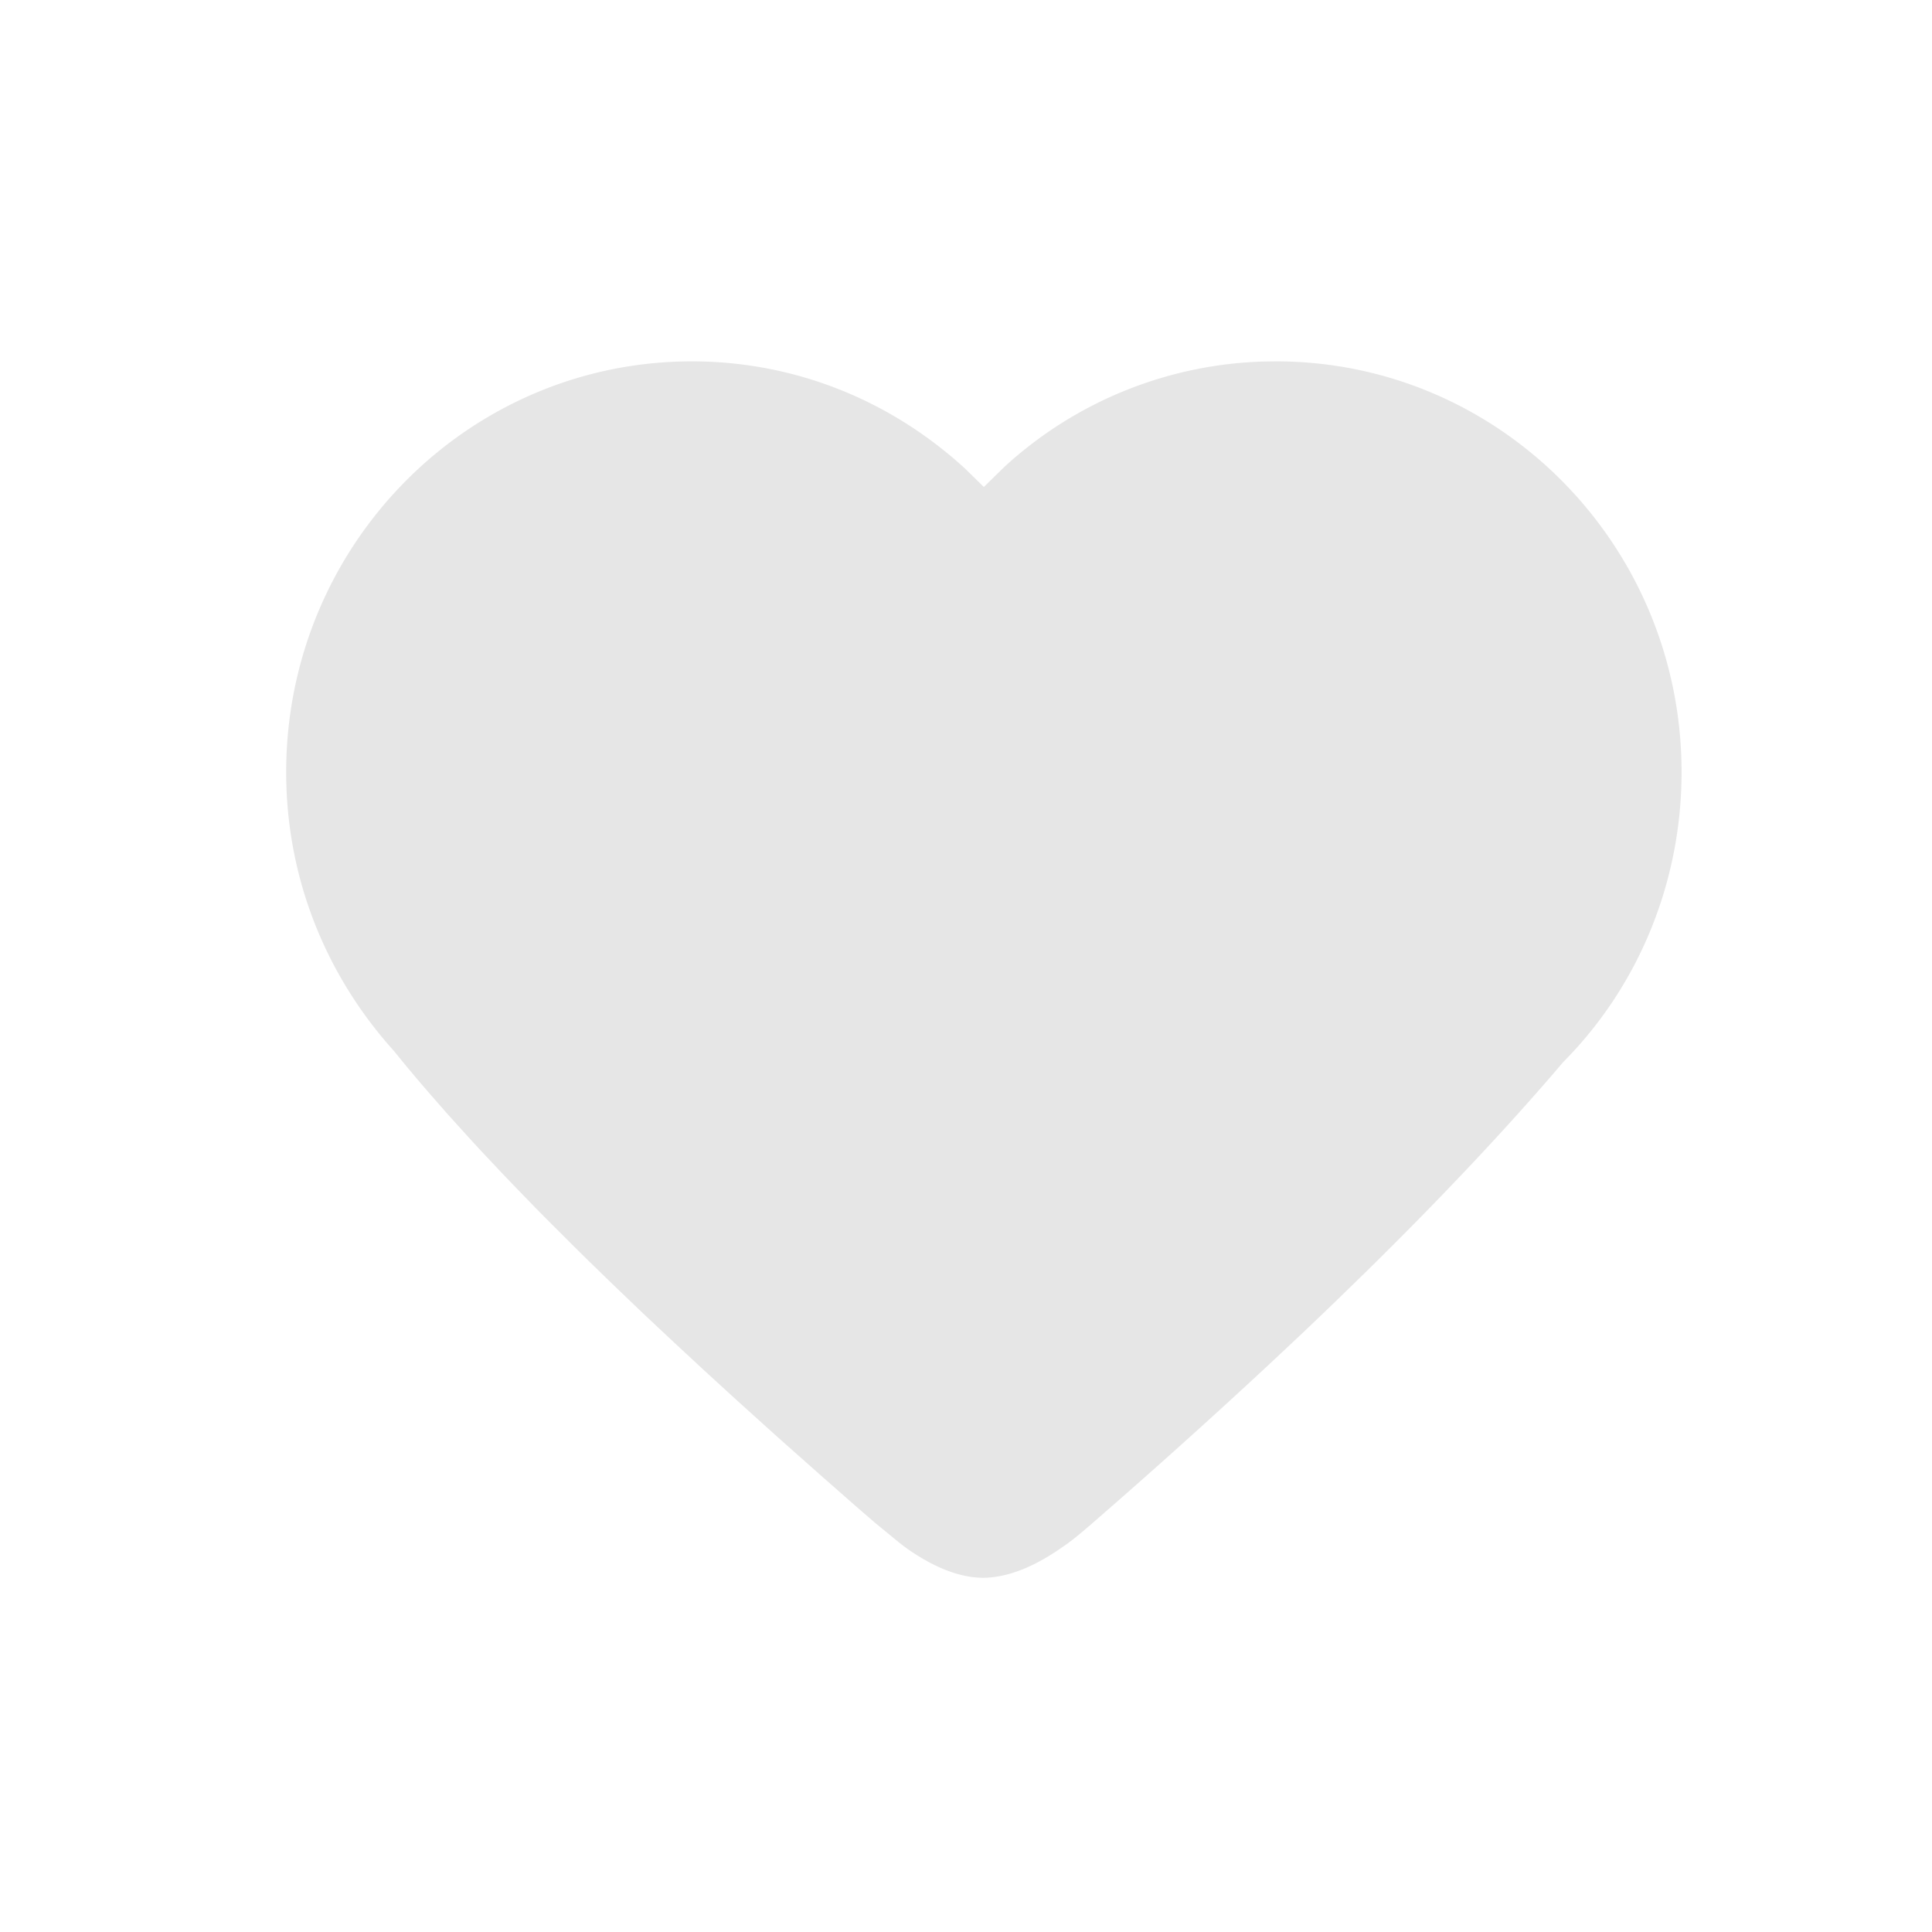 <svg xmlns="http://www.w3.org/2000/svg" viewBox="0 0 1024 1024"><path fill="#E6E6E6" d="M676.267 191.53C795.05 191.53 891.264 289.068 891.264 409.238 891.264 467.307 868.672 522.261 829.014 562.432L828.373 563.115C799.573 596.949 765.333 633.387 725.695 672.427L708.373 689.3A2927.73 2927.73 0 0 1 690.39 706.517L671.744 724.011A3652.33 3652.33 0 0 1 579.627 806.763L576.853 809.173 572.373 812.95 568.79 815.851 565.44 818.368 561.6 821.035C548.416 830.037 535.51 835.584 522.88 836.224L521.45 836.267C508.65 836.309 495.105 830.72 481.324 821.184L479.06 819.541 476.075 817.195 463.7 807.04 453.931 798.592 434.9 781.867 416.47 765.525A1485.867 1485.867 0 0 1 407.467 757.461L389.93 741.632 373.013 726.144 356.693 710.997 340.992 696.256 325.909 681.813 311.403 667.733 304.427 660.843 290.859 647.296 284.309 640.683 271.68 627.648 265.6 621.291 253.91 608.853 248.32 602.752 237.547 590.848 227.413 579.285A871.253 871.253 0 0 1 213.376 562.667L209.024 557.29C171.904 516.203 151.68 464.213 151.68 409.237 151.701 289.067 247.893 191.531 366.72 191.531 420.373 191.53 471.403 211.563 511.573 248.427L521.451 258.112 532.629 247.189A212.31 212.31 0 0 1 669.867 191.616L676.267 191.531Z"></path></svg>